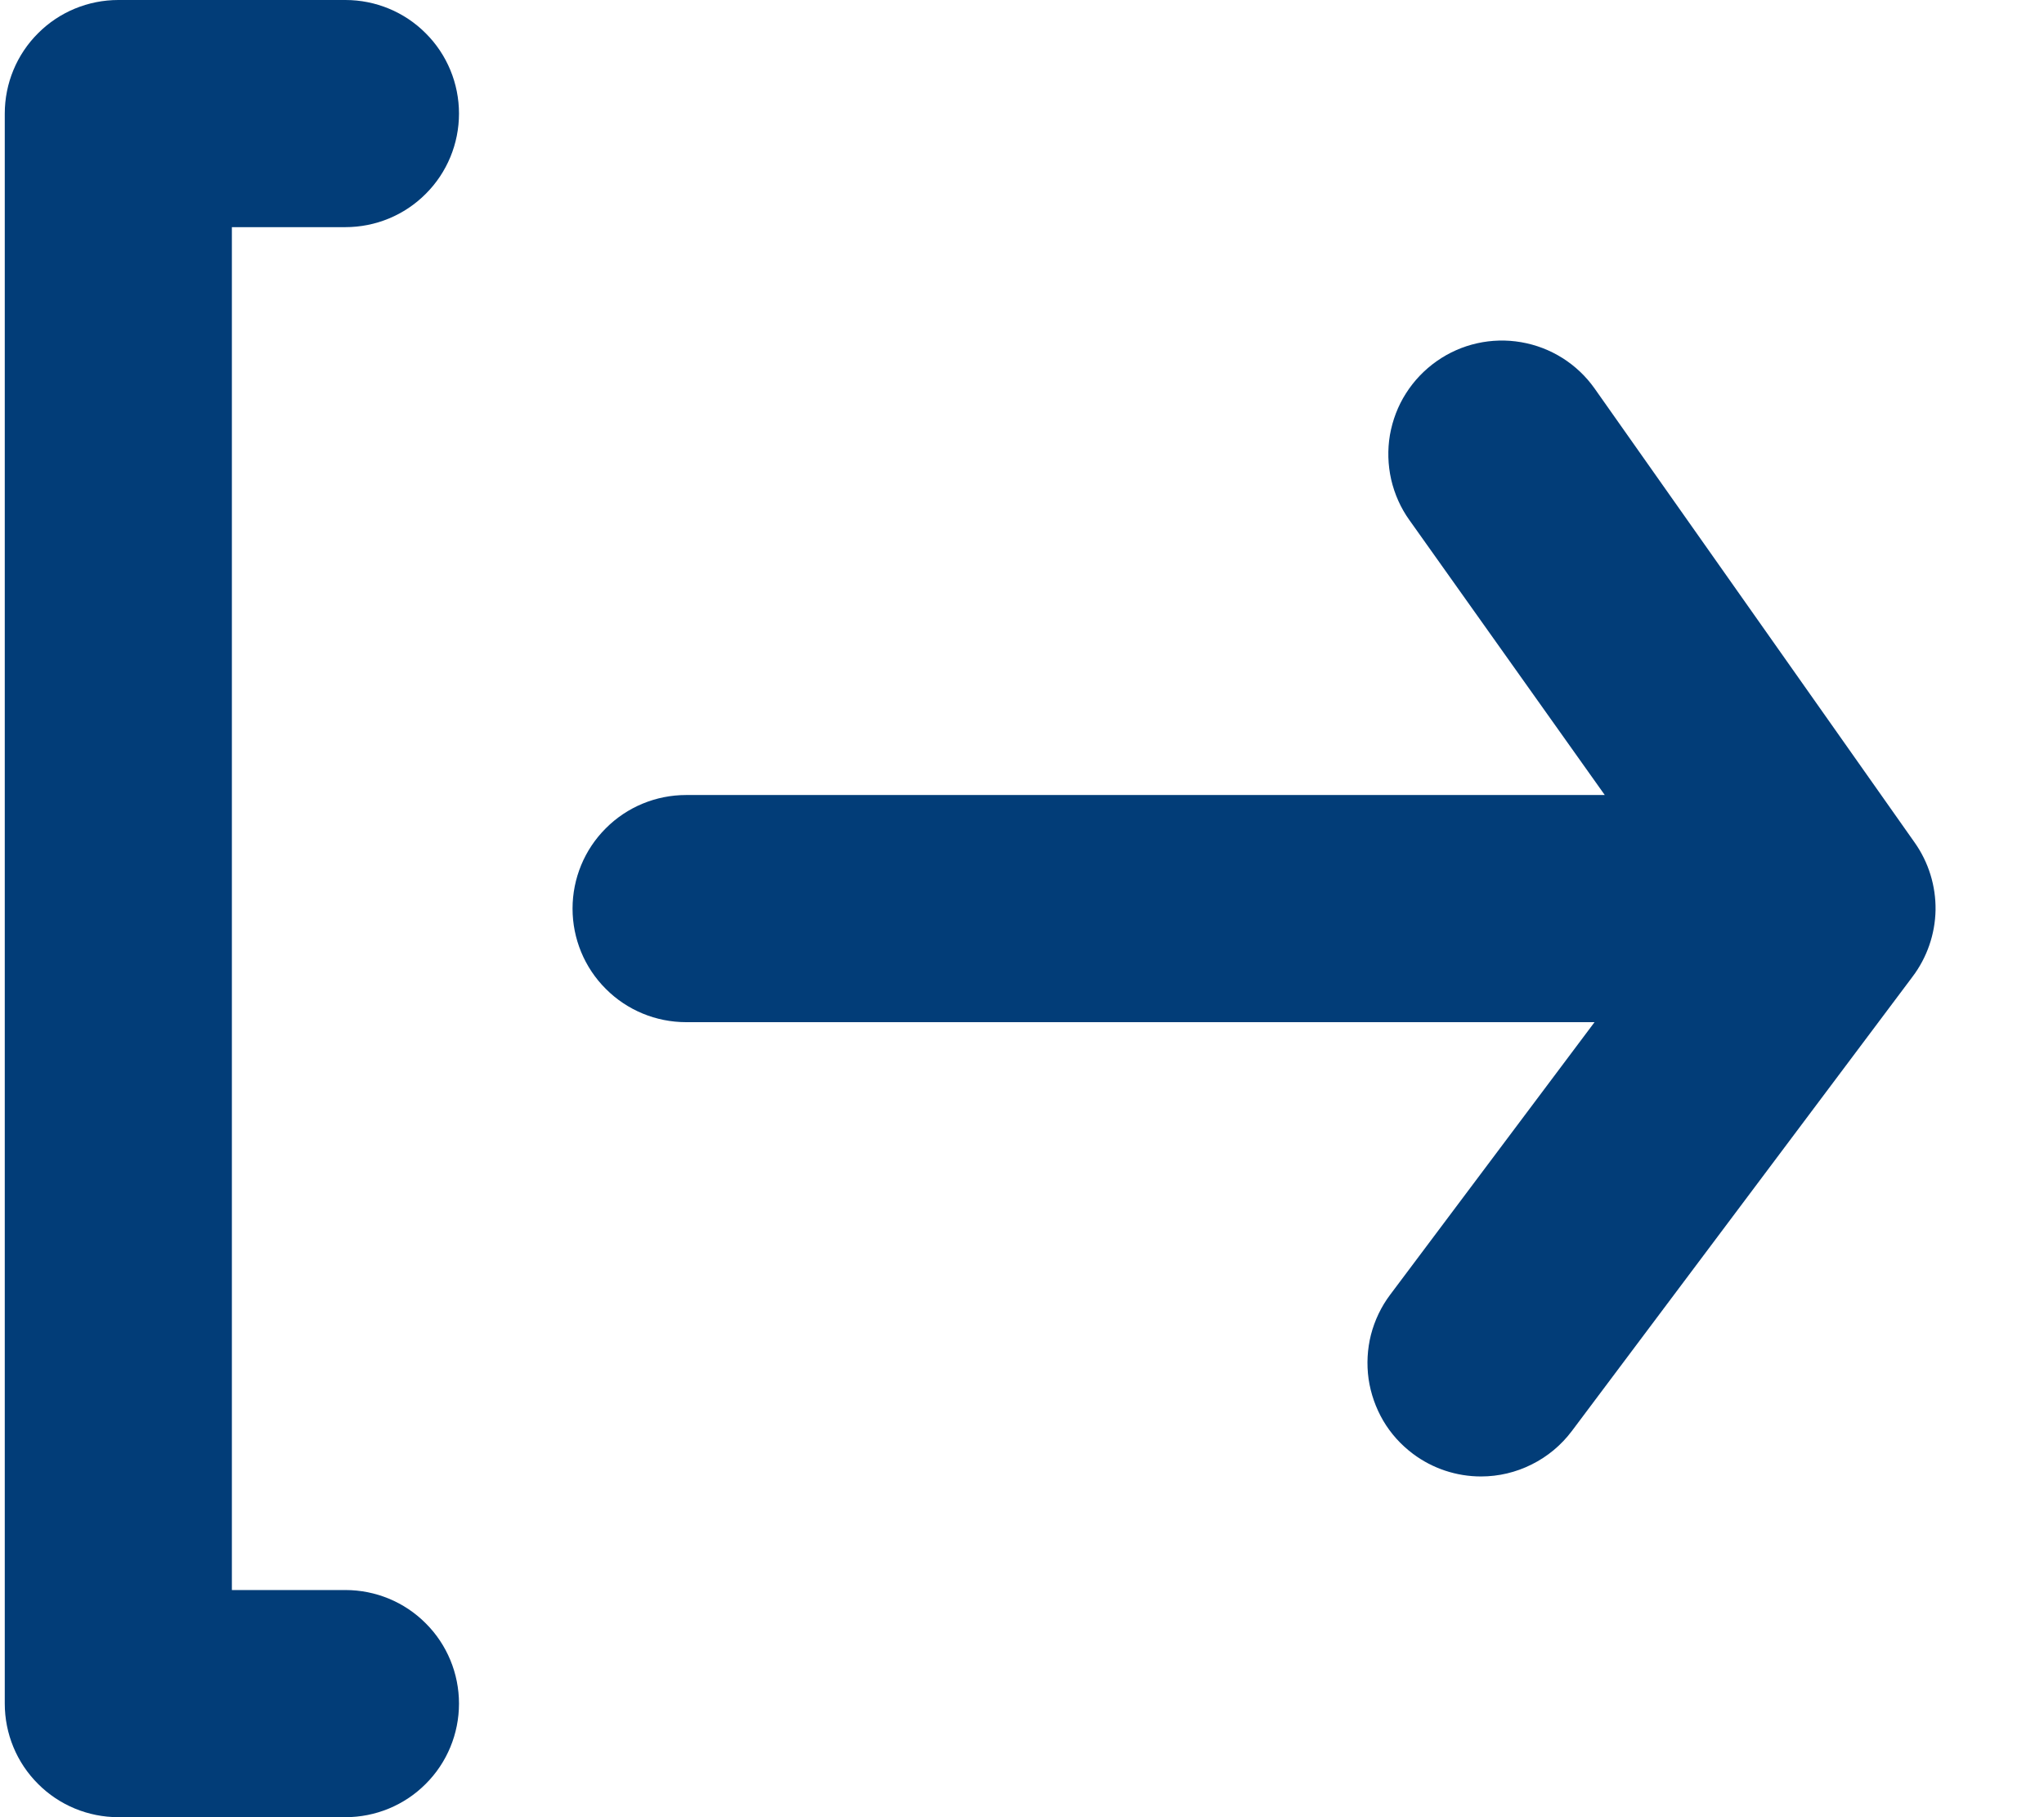 <svg width="18" height="16" viewBox="0 0 18 16" fill="none" xmlns="http://www.w3.org/2000/svg">
<path d="M3.042 2C3.307 2 3.562 1.895 3.749 1.707C3.937 1.52 4.042 1.265 4.042 1C4.042 0.735 3.937 0.48 3.749 0.293C3.562 0.105 3.307 0 3.042 0H1.042C0.777 0 0.522 0.105 0.335 0.293C0.147 0.48 0.042 0.735 0.042 1V15C0.042 15.265 0.147 15.52 0.335 15.707C0.522 15.895 0.777 16 1.042 16H3.042C3.307 16 3.562 15.895 3.749 15.707C3.937 15.52 4.042 15.265 4.042 15C4.042 14.735 3.937 14.48 3.749 14.293C3.562 14.105 3.307 14 3.042 14H2.042V2H3.042ZM16.862 7.42L14.042 3.42C13.889 3.204 13.657 3.058 13.396 3.013C13.136 2.968 12.868 3.028 12.652 3.18C12.544 3.256 12.452 3.352 12.381 3.464C12.31 3.575 12.263 3.7 12.24 3.83C12.218 3.96 12.222 4.093 12.251 4.222C12.281 4.351 12.335 4.473 12.412 4.58L14.132 7H6.042C5.777 7 5.522 7.105 5.335 7.293C5.147 7.48 5.042 7.735 5.042 8C5.042 8.265 5.147 8.52 5.335 8.707C5.522 8.895 5.777 9 6.042 9H14.042L12.242 11.4C12.163 11.505 12.106 11.625 12.073 11.752C12.041 11.879 12.034 12.011 12.052 12.141C12.071 12.271 12.115 12.396 12.181 12.509C12.248 12.623 12.337 12.721 12.442 12.8C12.615 12.93 12.826 13 13.042 13C13.197 13 13.35 12.964 13.489 12.894C13.628 12.825 13.749 12.724 13.842 12.6L16.842 8.6C16.97 8.431 17.041 8.225 17.045 8.013C17.048 7.801 16.984 7.593 16.862 7.42Z" fill="#023D78"/>
</svg>
